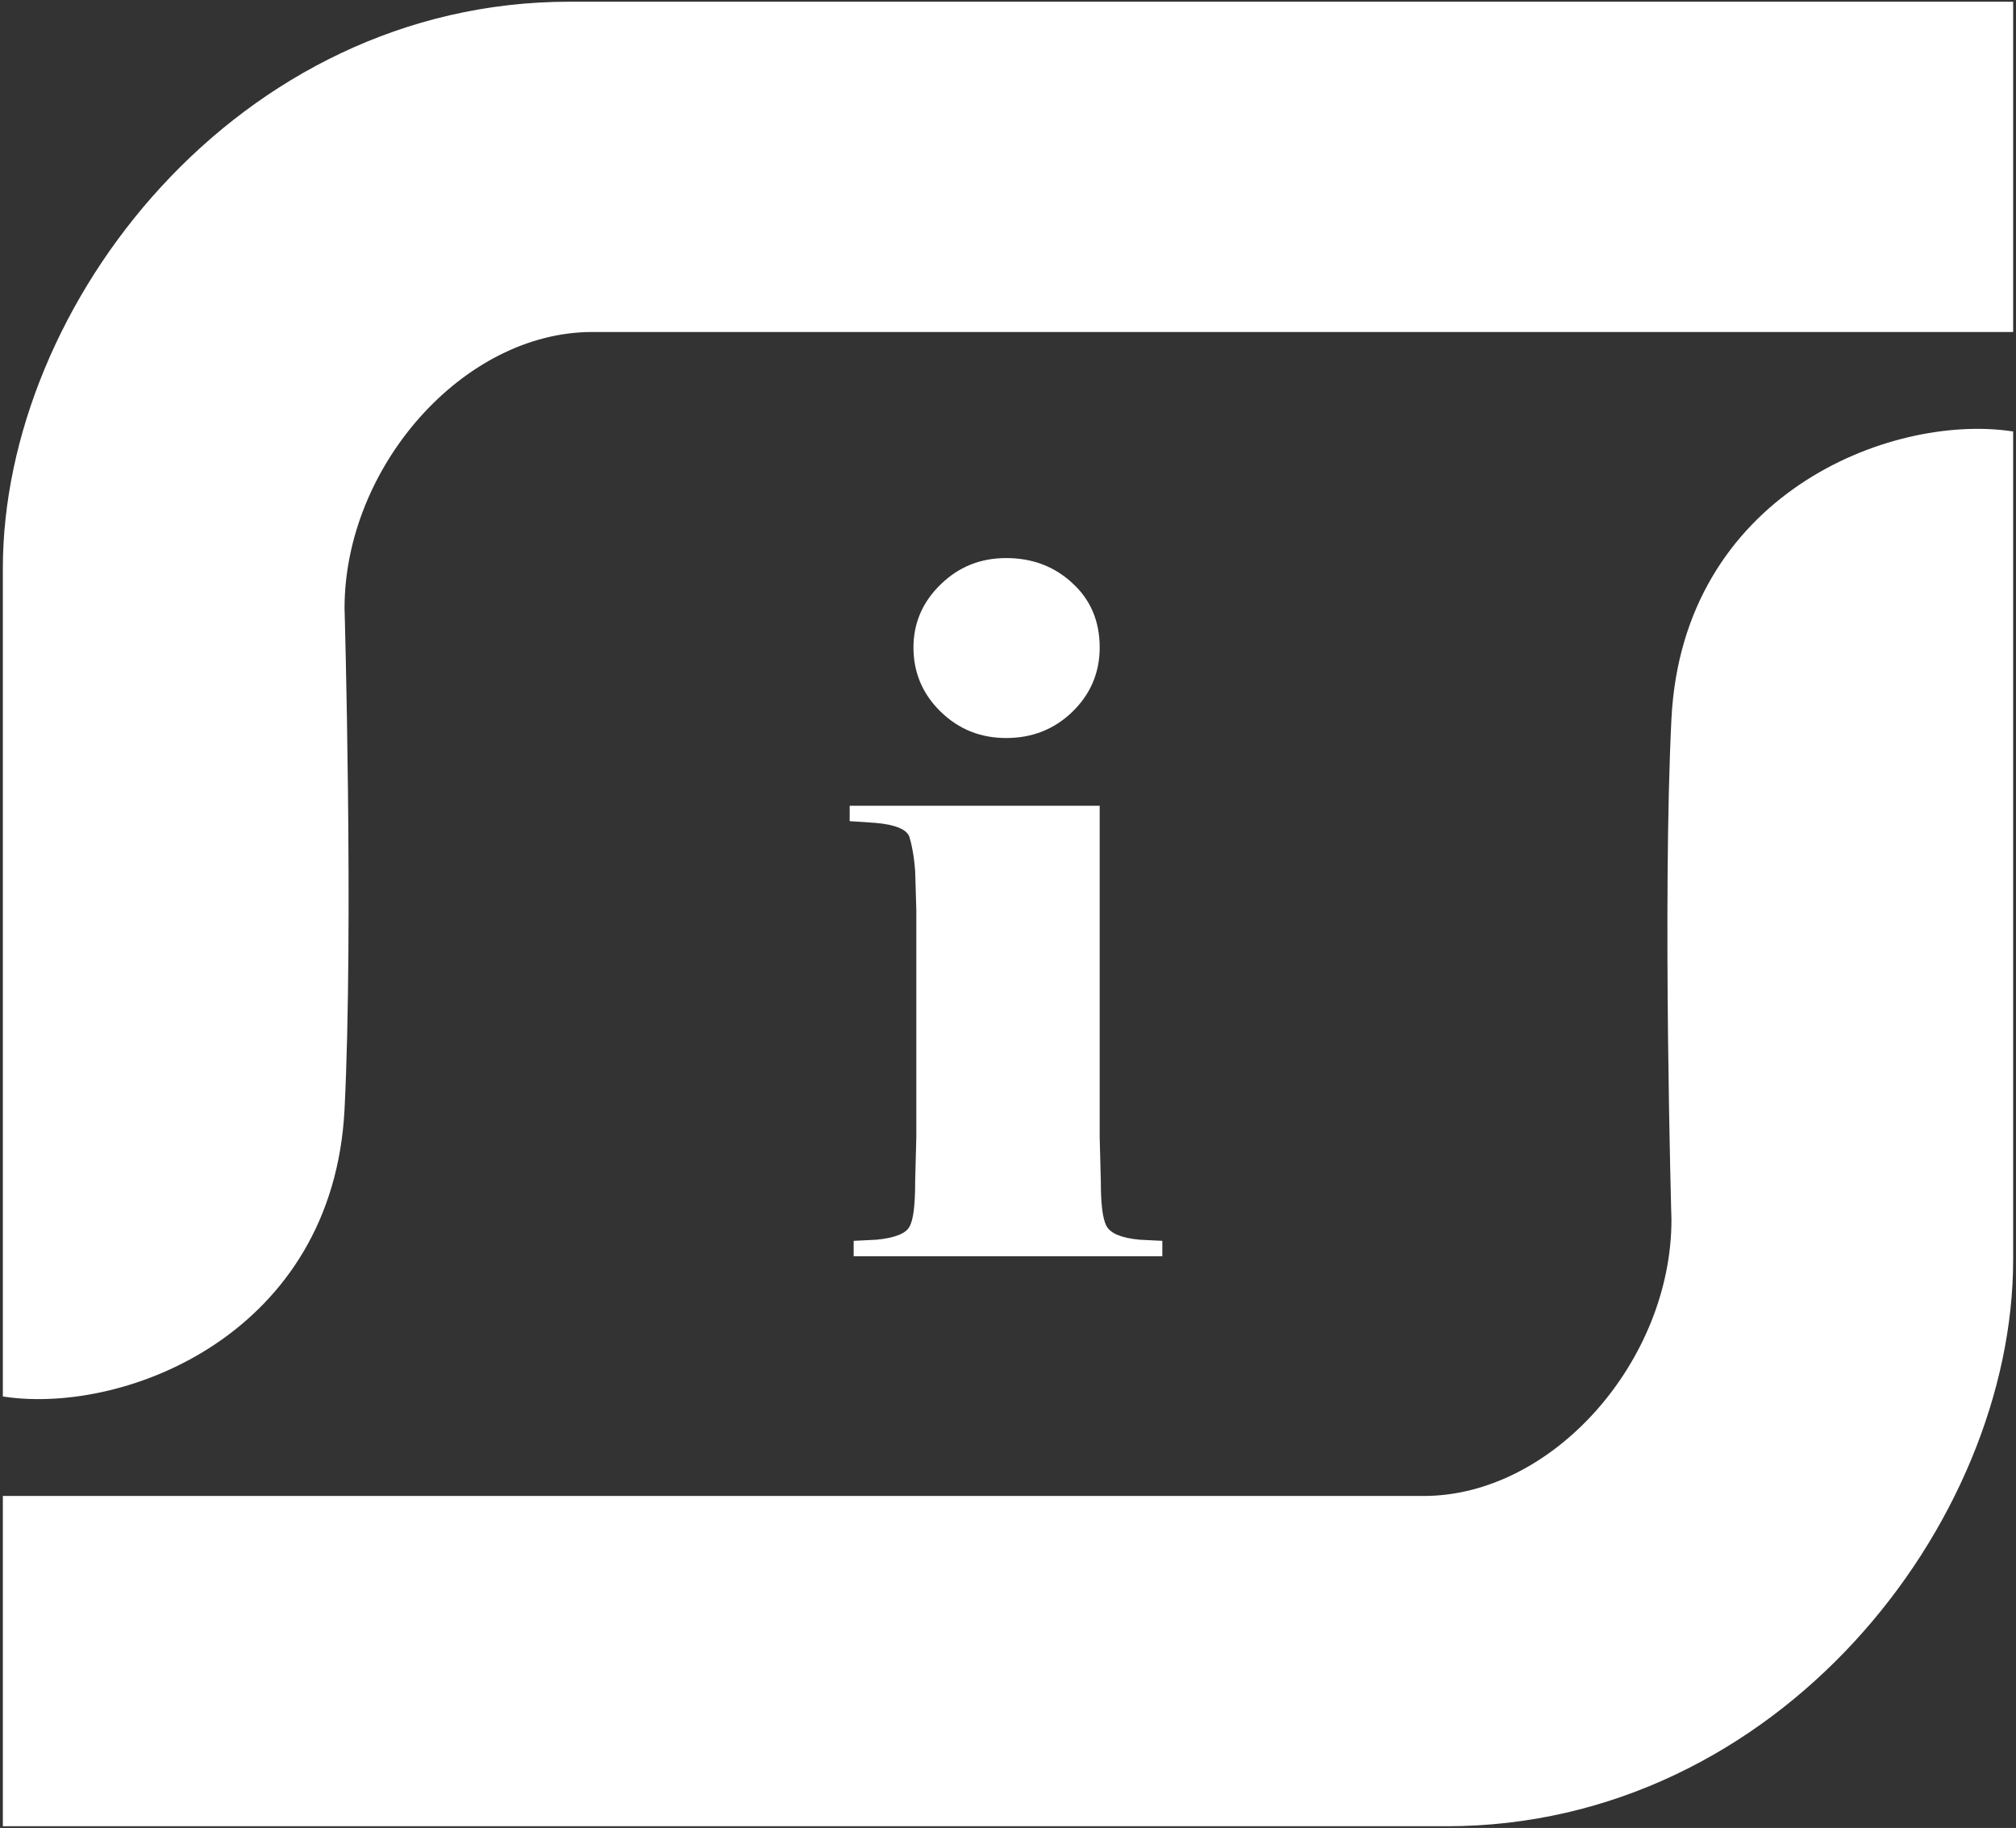 <?xml version="1.0" encoding="utf-8"?>
<!-- Generator: Adobe Illustrator 23.0.3, SVG Export Plug-In . SVG Version: 6.00 Build 0)  -->
<svg version="1.1" xmlns="http://www.w3.org/2000/svg" xmlns:xlink="http://www.w3.org/1999/xlink" x="0px" y="0px"
	 viewBox="0 0 354 321" style="enable-background:new 0 0 354 321;" xml:space="preserve">
<rect x="0" y="0" width="354" height="321" fill="#333333" stroke="none"/>
<style type="text/css">
	.st0{display:none;}
	.st1{display:inline;fill:none;stroke:#000000;stroke-width:0.25;stroke-miterlimit:10;}
	.st2{fill:#FFFFFF;stroke:#FFFFFF;stroke-miterlimit:10;}
	.st3{fill:#FFFFFF;}
</style>
<g id="eps" class="st0">
	<path class="st1" d="M352.8-51.6H100.2C45.6-51.6,1.2-7.3,1.2,47.3c0,0.7,0,1.4,0,2.1l0,143c1.7,0.2,3.4,0.2,5.1,0.2
		c28.6,0,52.2-22.2,53.9-50.7l0,0V53.6c0-24.4,18-45,42.1-48.4h250.5V-51.6z"/>
	<path class="st1" d="M1.2,297.6h252.6c54.6,0,98.9-44.3,98.9-98.9c0-0.7,0-1.4,0-2.1l0,0l0-143c-1.7-0.2-3.4-0.2-5.1-0.2
		c-28.6,0-52.2,22.2-53.9,50.7l0,0v88.3c0,24.4-18,45-42.1,48.4l0,0H1.2V297.6z"/>
</g>
<g id="Слой_2">
	<path class="st2" d="M353,0.8c0,0-148,0-253,0c-58,0-99,53-99,99c0,65,0,145,0,145c21,3,57-11,59-50c1.6-32,0-88,0-88
		c0-25,21-49,44-49c88,0,249,0,249,0V0.8z"/>
	<path class="st2" d="M1,320.2c0,0,148,0,253,0c58,0,99-53,99-99c0-65,0-145,0-145c-21-3-57,11-59,50c-1.6,32,0,88,0,88
		c0,25-21,49-44,49c-88,0-249,0-249,0V320.2z"/>
	<g>
		<path class="st3" d="M204.1,220.6h-54.2v-2.7l4-0.2c3.2-0.3,5.2-1.1,5.8-2.3c0.7-1.2,1-3.9,1-8l0.2-7.7v-39.9l-0.2-6.8
			c-0.2-2.7-0.6-4.7-1-6c-0.4-1.3-2.4-2.2-6-2.5l-4.5-0.3v-2.7h43.9v58.2l0.2,7.7c0,4,0.3,6.6,1,7.9c0.7,1.3,2.6,2.1,5.8,2.4l4,0.2
			V220.6z M160.4,113.7c0-4.3,1.6-8,4.8-11.1c3.2-3.1,7-4.6,11.5-4.6c4.6,0,8.5,1.5,11.6,4.4c3.2,2.9,4.8,6.7,4.8,11.3
			c0,4.4-1.6,8.2-4.8,11.3c-3.2,3.1-7.1,4.6-11.6,4.6c-4.5,0-8.3-1.5-11.5-4.6C162,121.9,160.4,118.1,160.4,113.7z"/>
	</g>
</g>
</svg>
